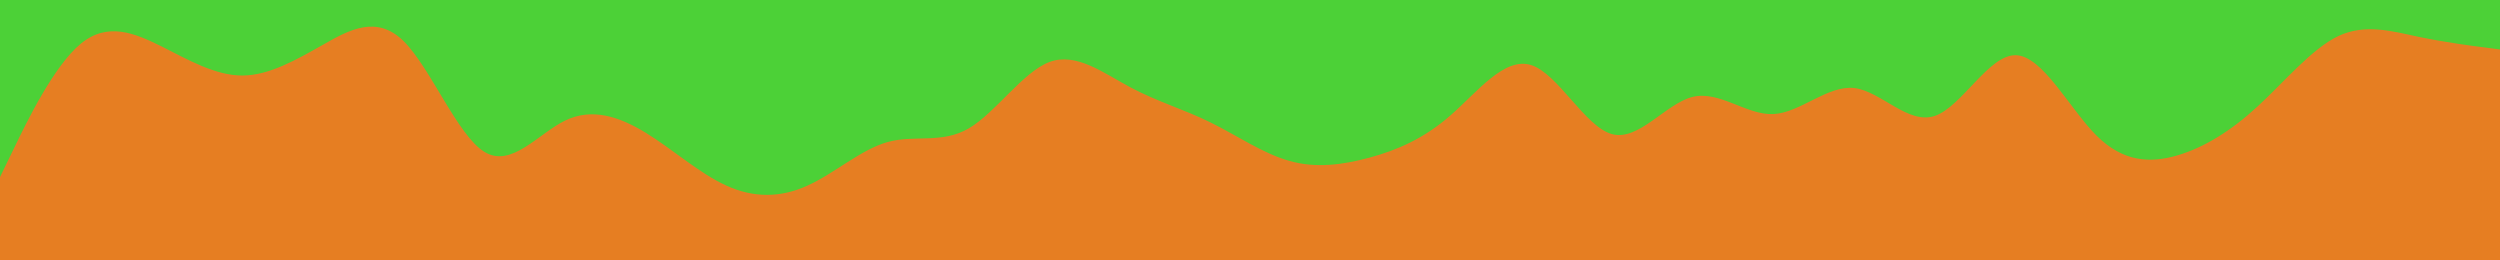 <svg id="visual" viewBox="0 0 960 100" width="960" height="100" xmlns="http://www.w3.org/2000/svg" xmlns:xlink="http://www.w3.org/1999/xlink" version="1.1"><rect x="0" y="0" width="960" height="100" fill="#e67e22"></rect><path d="M0 68L5.2 57.3C10.3 46.7 20.7 25.3 31 16.8C41.3 8.3 51.7 12.7 62 17.8C72.3 23 82.7 29 93 29C103.3 29 113.7 23 124 17.2C134.3 11.3 144.7 5.7 155 15.8C165.3 26 175.7 52 186 58.3C196.3 64.7 206.7 51.3 217 46.3C227.3 41.3 237.7 44.7 248 51C258.3 57.3 268.7 66.7 279 71.3C289.3 76 299.7 76 310 71.3C320.3 66.7 330.7 57.3 341 54.5C351.3 51.7 361.7 55.3 372 49.3C382.3 43.3 392.7 27.7 403 23.8C413.3 20 423.7 28 434 33.5C444.3 39 454.7 42 464.8 47C475 52 485 59 495.2 61.8C505.3 64.7 515.7 63.3 526 60.5C536.3 57.7 546.7 53.3 557 44.3C567.3 35.3 577.7 21.7 588 25C598.3 28.3 608.7 48.7 619 51.5C629.3 54.3 639.7 39.7 650 37.2C660.3 34.7 670.7 44.3 681 43.8C691.3 43.3 701.7 32.7 712 33.8C722.3 35 732.7 48 743 44.5C753.3 41 763.7 21 774 21.2C784.3 21.3 794.7 41.7 805 52C815.3 62.3 825.7 62.7 836 59.7C846.3 56.7 856.7 50.3 867 40.8C877.3 31.3 887.7 18.7 898 13.8C908.3 9 918.7 12 929 14.2C939.3 16.3 949.7 17.7 954.8 18.3L960 19L960 0L954.8 0C949.7 0 939.3 0 929 0C918.7 0 908.3 0 898 0C887.7 0 877.3 0 867 0C856.7 0 846.3 0 836 0C825.7 0 815.3 0 805 0C794.7 0 784.3 0 774 0C763.7 0 753.3 0 743 0C732.7 0 722.3 0 712 0C701.7 0 691.3 0 681 0C670.7 0 660.3 0 650 0C639.7 0 629.3 0 619 0C608.7 0 598.3 0 588 0C577.7 0 567.3 0 557 0C546.7 0 536.3 0 526 0C515.7 0 505.3 0 495.2 0C485 0 475 0 464.8 0C454.7 0 444.3 0 434 0C423.7 0 413.3 0 403 0C392.7 0 382.3 0 372 0C361.7 0 351.3 0 341 0C330.7 0 320.3 0 310 0C299.7 0 289.3 0 279 0C268.7 0 258.3 0 248 0C237.7 0 227.3 0 217 0C206.7 0 196.3 0 186 0C175.7 0 165.3 0 155 0C144.7 0 134.3 0 124 0C113.7 0 103.3 0 93 0C82.7 0 72.3 0 62 0C51.7 0 41.3 0 31 0C20.7 0 10.3 0 5.2 0L0 0Z" fill="#4cd137" stroke-linecap="round" stroke-linejoin="miter"></path></svg>